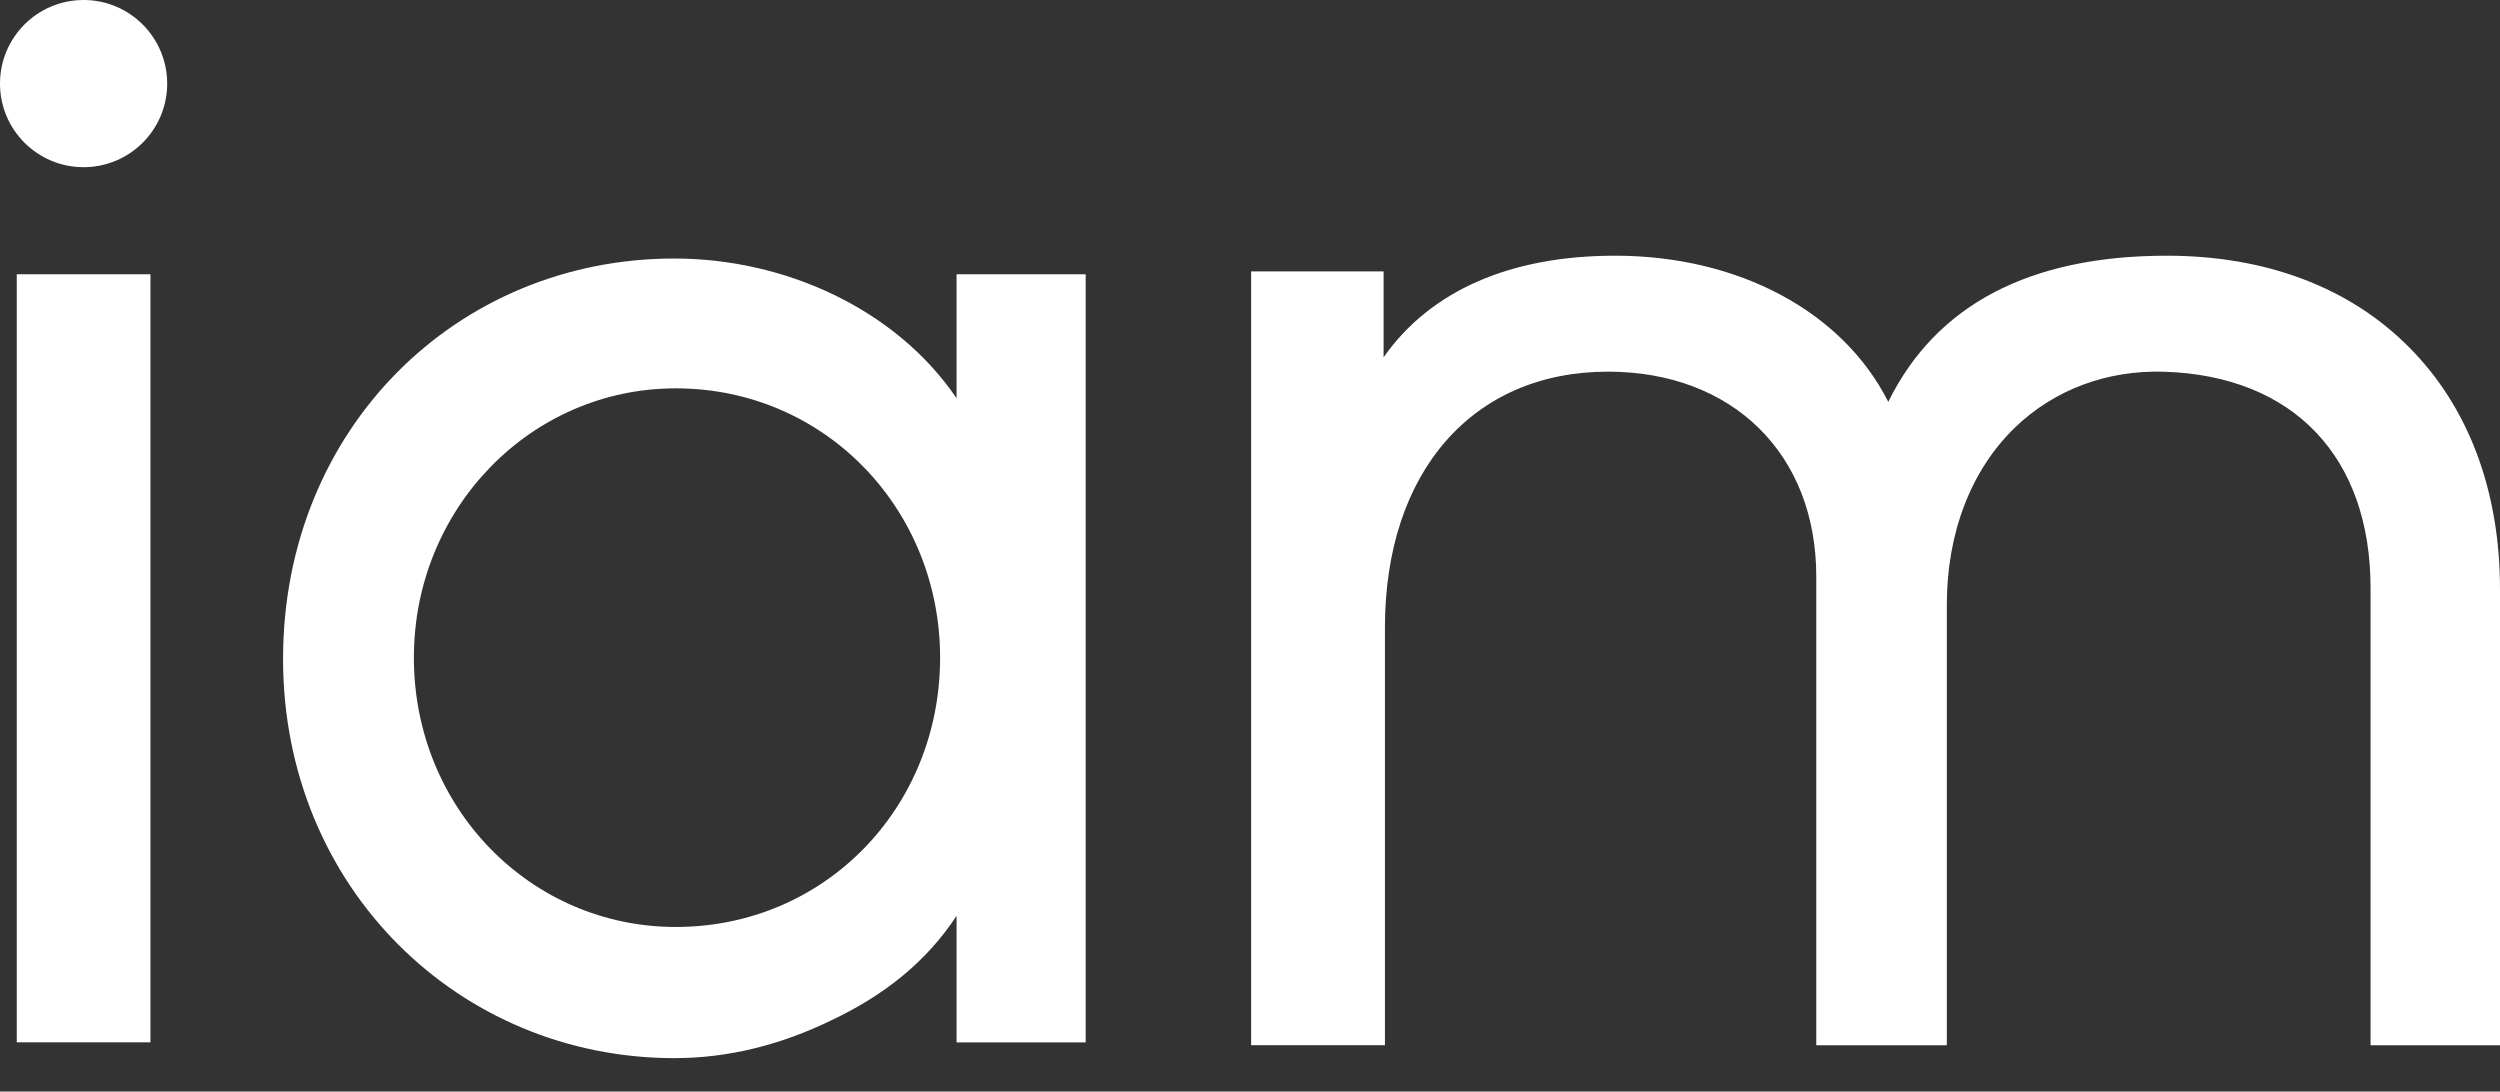 <svg width="71" height="31" viewBox="0 0 71 31" fill="none" xmlns="http://www.w3.org/2000/svg">
<rect x="0" y="0" width="71" height="31" fill="#333333" stroke="none"/>
<path d="M4.273 7.789H0.476V29.602H4.273V7.789Z" fill="white"/>
<path d="M27.167 11.31C25.413 8.737 22.244 7.342 19.151 7.342C12.96 7.342 8.039 12.189 8.039 18.715C8.039 25.204 13.036 30.051 19.151 30.051C20.68 30.051 22.172 29.678 23.625 28.97C25.117 28.262 26.309 27.314 27.167 26.009V29.604H30.833V7.789H27.167V11.31ZM19.191 26.326C15.066 26.326 11.754 22.942 11.754 18.678C11.754 14.447 15.066 11.029 19.191 11.029C23.42 11.029 26.699 14.449 26.699 18.678C26.699 22.942 23.42 26.326 19.191 26.326Z" fill="white"/>
<path d="M61.538 7.262C57.643 7.262 54.982 8.658 53.627 11.413C52.332 8.847 49.375 7.262 45.866 7.262C42.886 7.262 40.62 8.258 39.294 10.147V7.708H35.532V29.683H39.332V17.823C39.332 13.409 41.817 10.555 45.664 10.555C49.204 10.555 51.582 12.891 51.582 16.367V29.685H55.29V17.167C55.29 15.134 55.977 13.349 57.225 12.142C58.339 11.066 59.845 10.504 61.471 10.557C65.137 10.678 67.324 12.976 67.324 16.704V29.686H71V16.741C71 13.934 70.106 11.555 68.416 9.86C66.727 8.158 64.347 7.262 61.538 7.262Z" fill="white"/>
<path d="M2.374 0C1.063 0 0 1.063 0 2.374C0 3.686 1.063 4.748 2.374 4.748C3.686 4.748 4.748 3.686 4.748 2.374C4.747 1.063 3.684 0 2.374 0Z" fill="white"/>
</svg>
